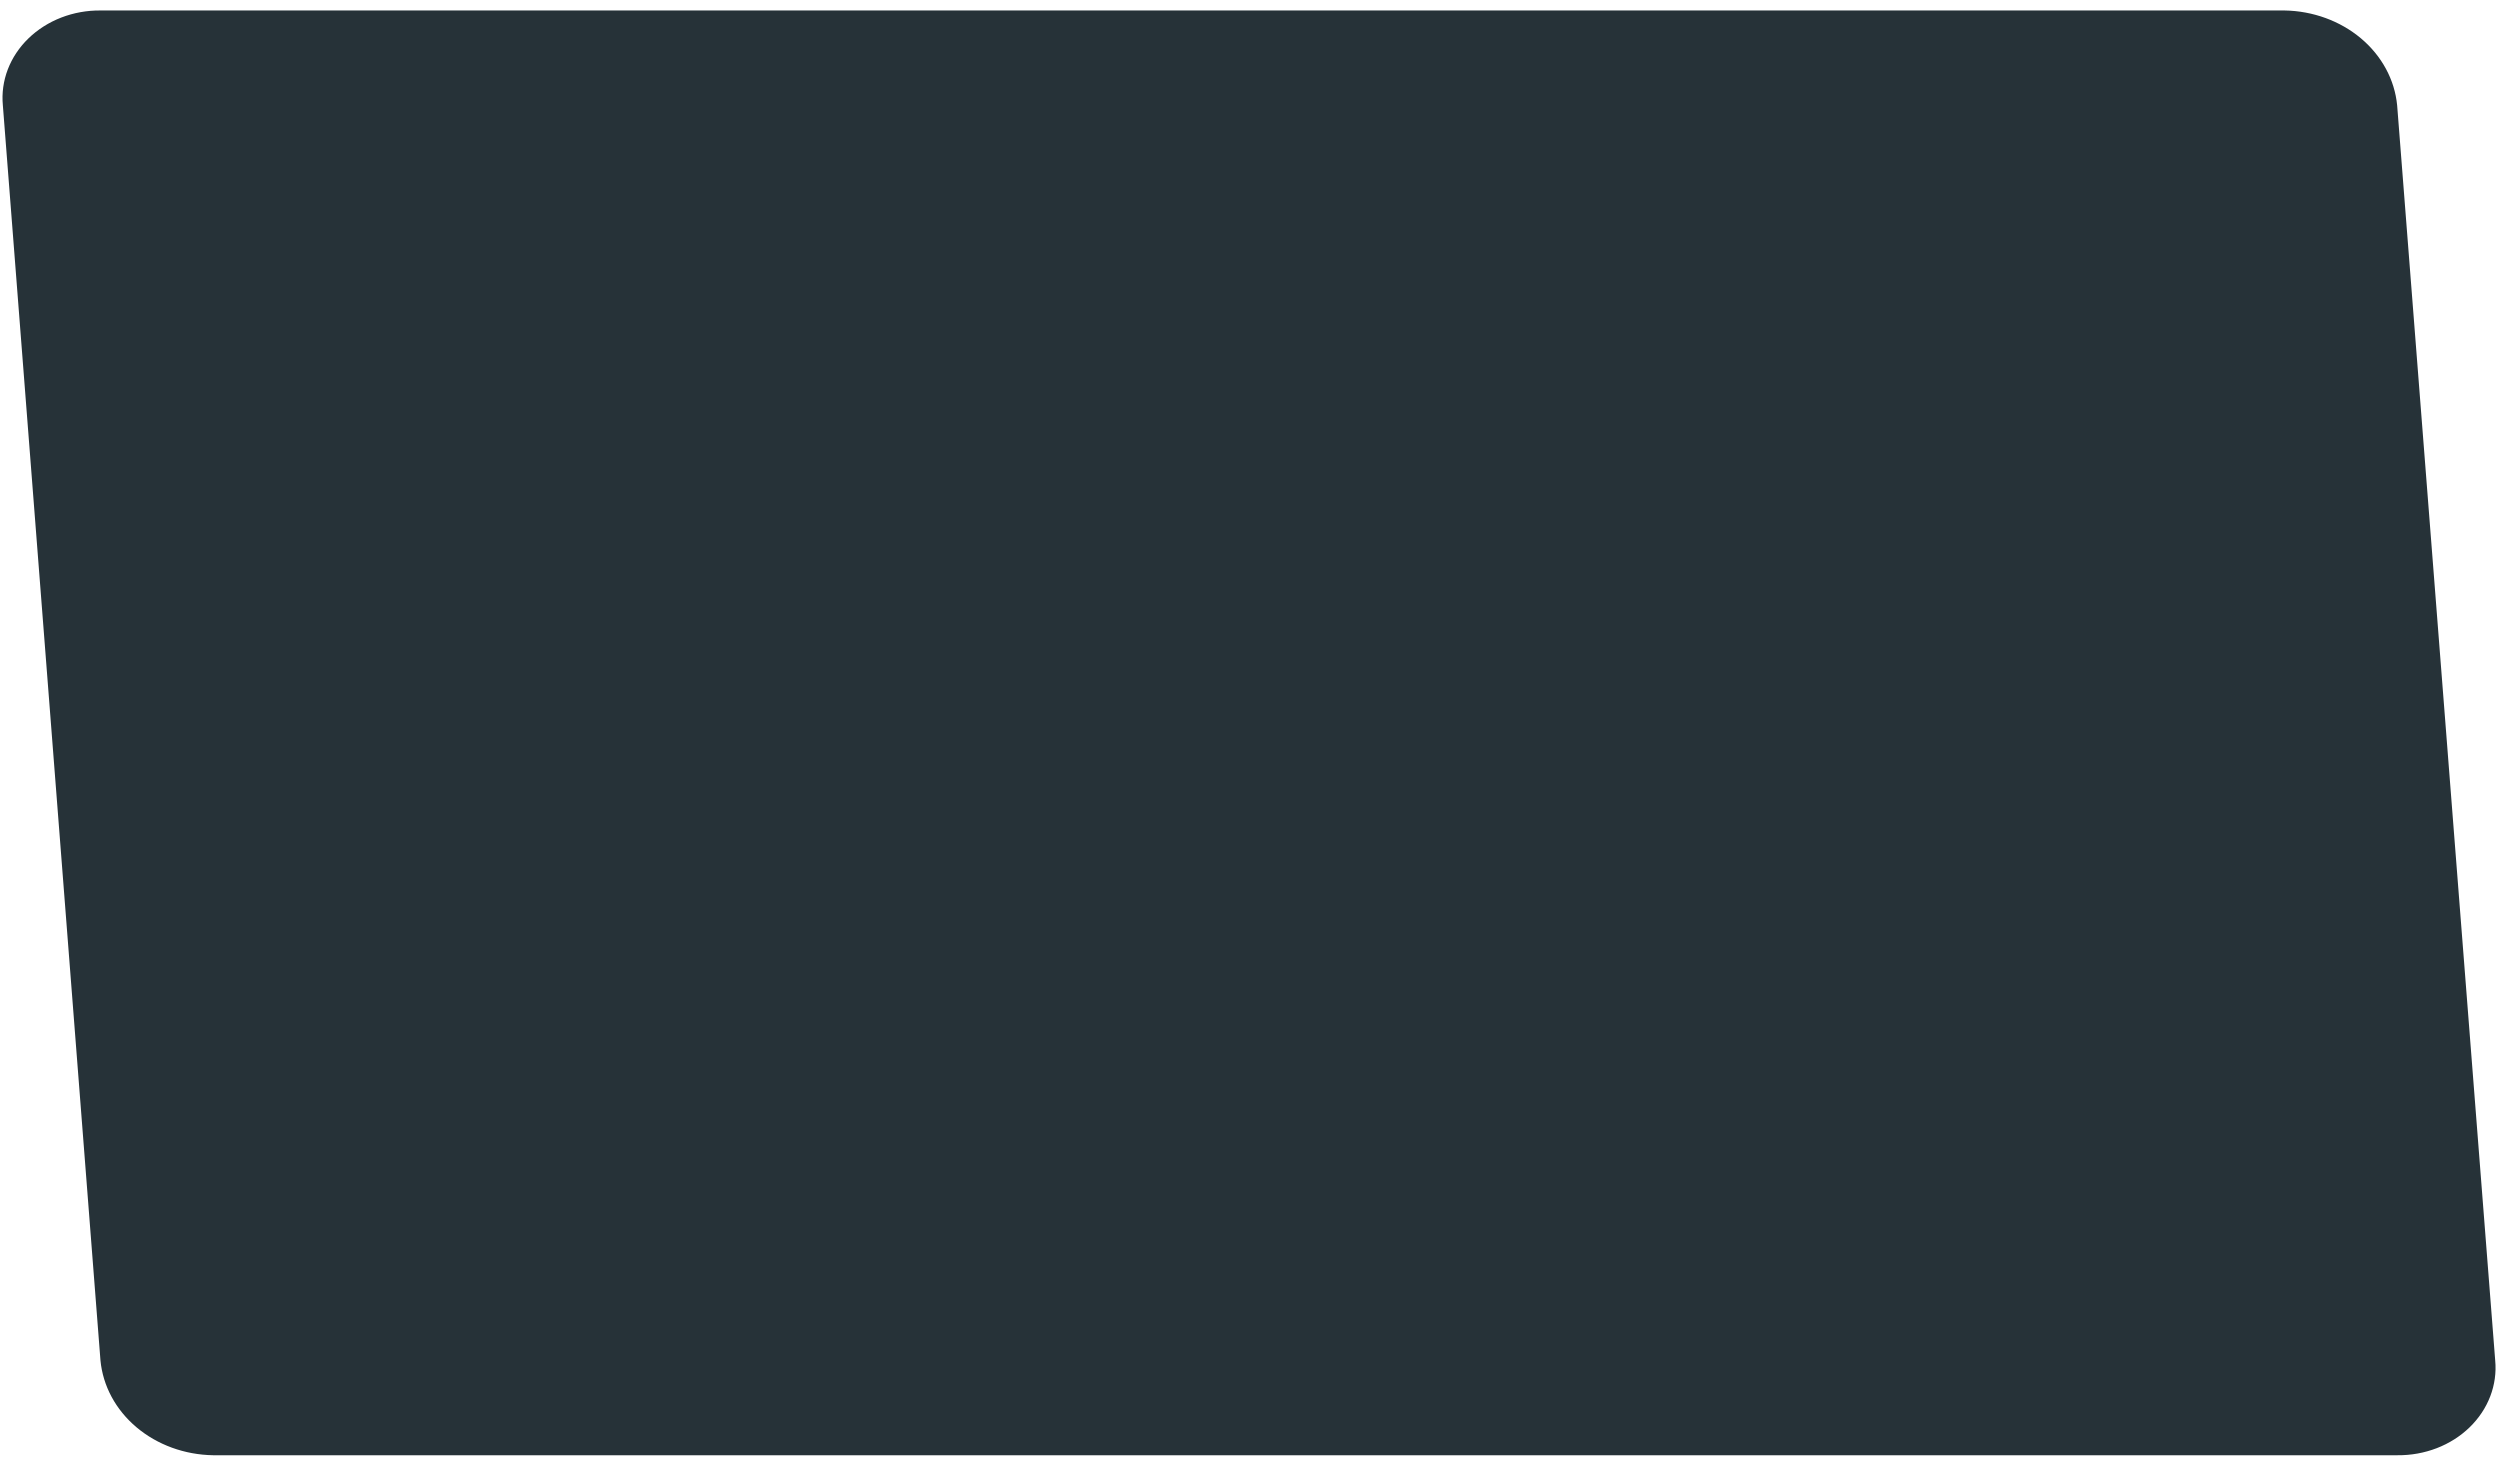<?xml version="1.0" encoding="UTF-8" standalone="no"?><svg width='168' height='98' viewBox='0 0 168 98' fill='none' xmlns='http://www.w3.org/2000/svg'>
<path d='M161.103 97.792H14.323C12.409 97.762 10.576 97.094 9.177 95.917C7.778 94.739 6.914 93.137 6.751 91.418L0.192 7.077C0.115 6.261 0.228 5.439 0.524 4.664C0.821 3.889 1.294 3.179 1.913 2.579C2.532 1.979 3.284 1.502 4.119 1.179C4.955 0.856 5.857 0.694 6.766 0.704H153.516C155.429 0.735 157.261 1.404 158.66 2.581C160.058 3.758 160.923 5.36 161.088 7.077L167.677 91.418C167.755 92.235 167.641 93.057 167.345 93.832C167.049 94.606 166.576 95.316 165.957 95.917C165.338 96.517 164.586 96.994 163.75 97.317C162.914 97.639 162.013 97.801 161.103 97.792Z' fill='#263238'/>
</svg>
